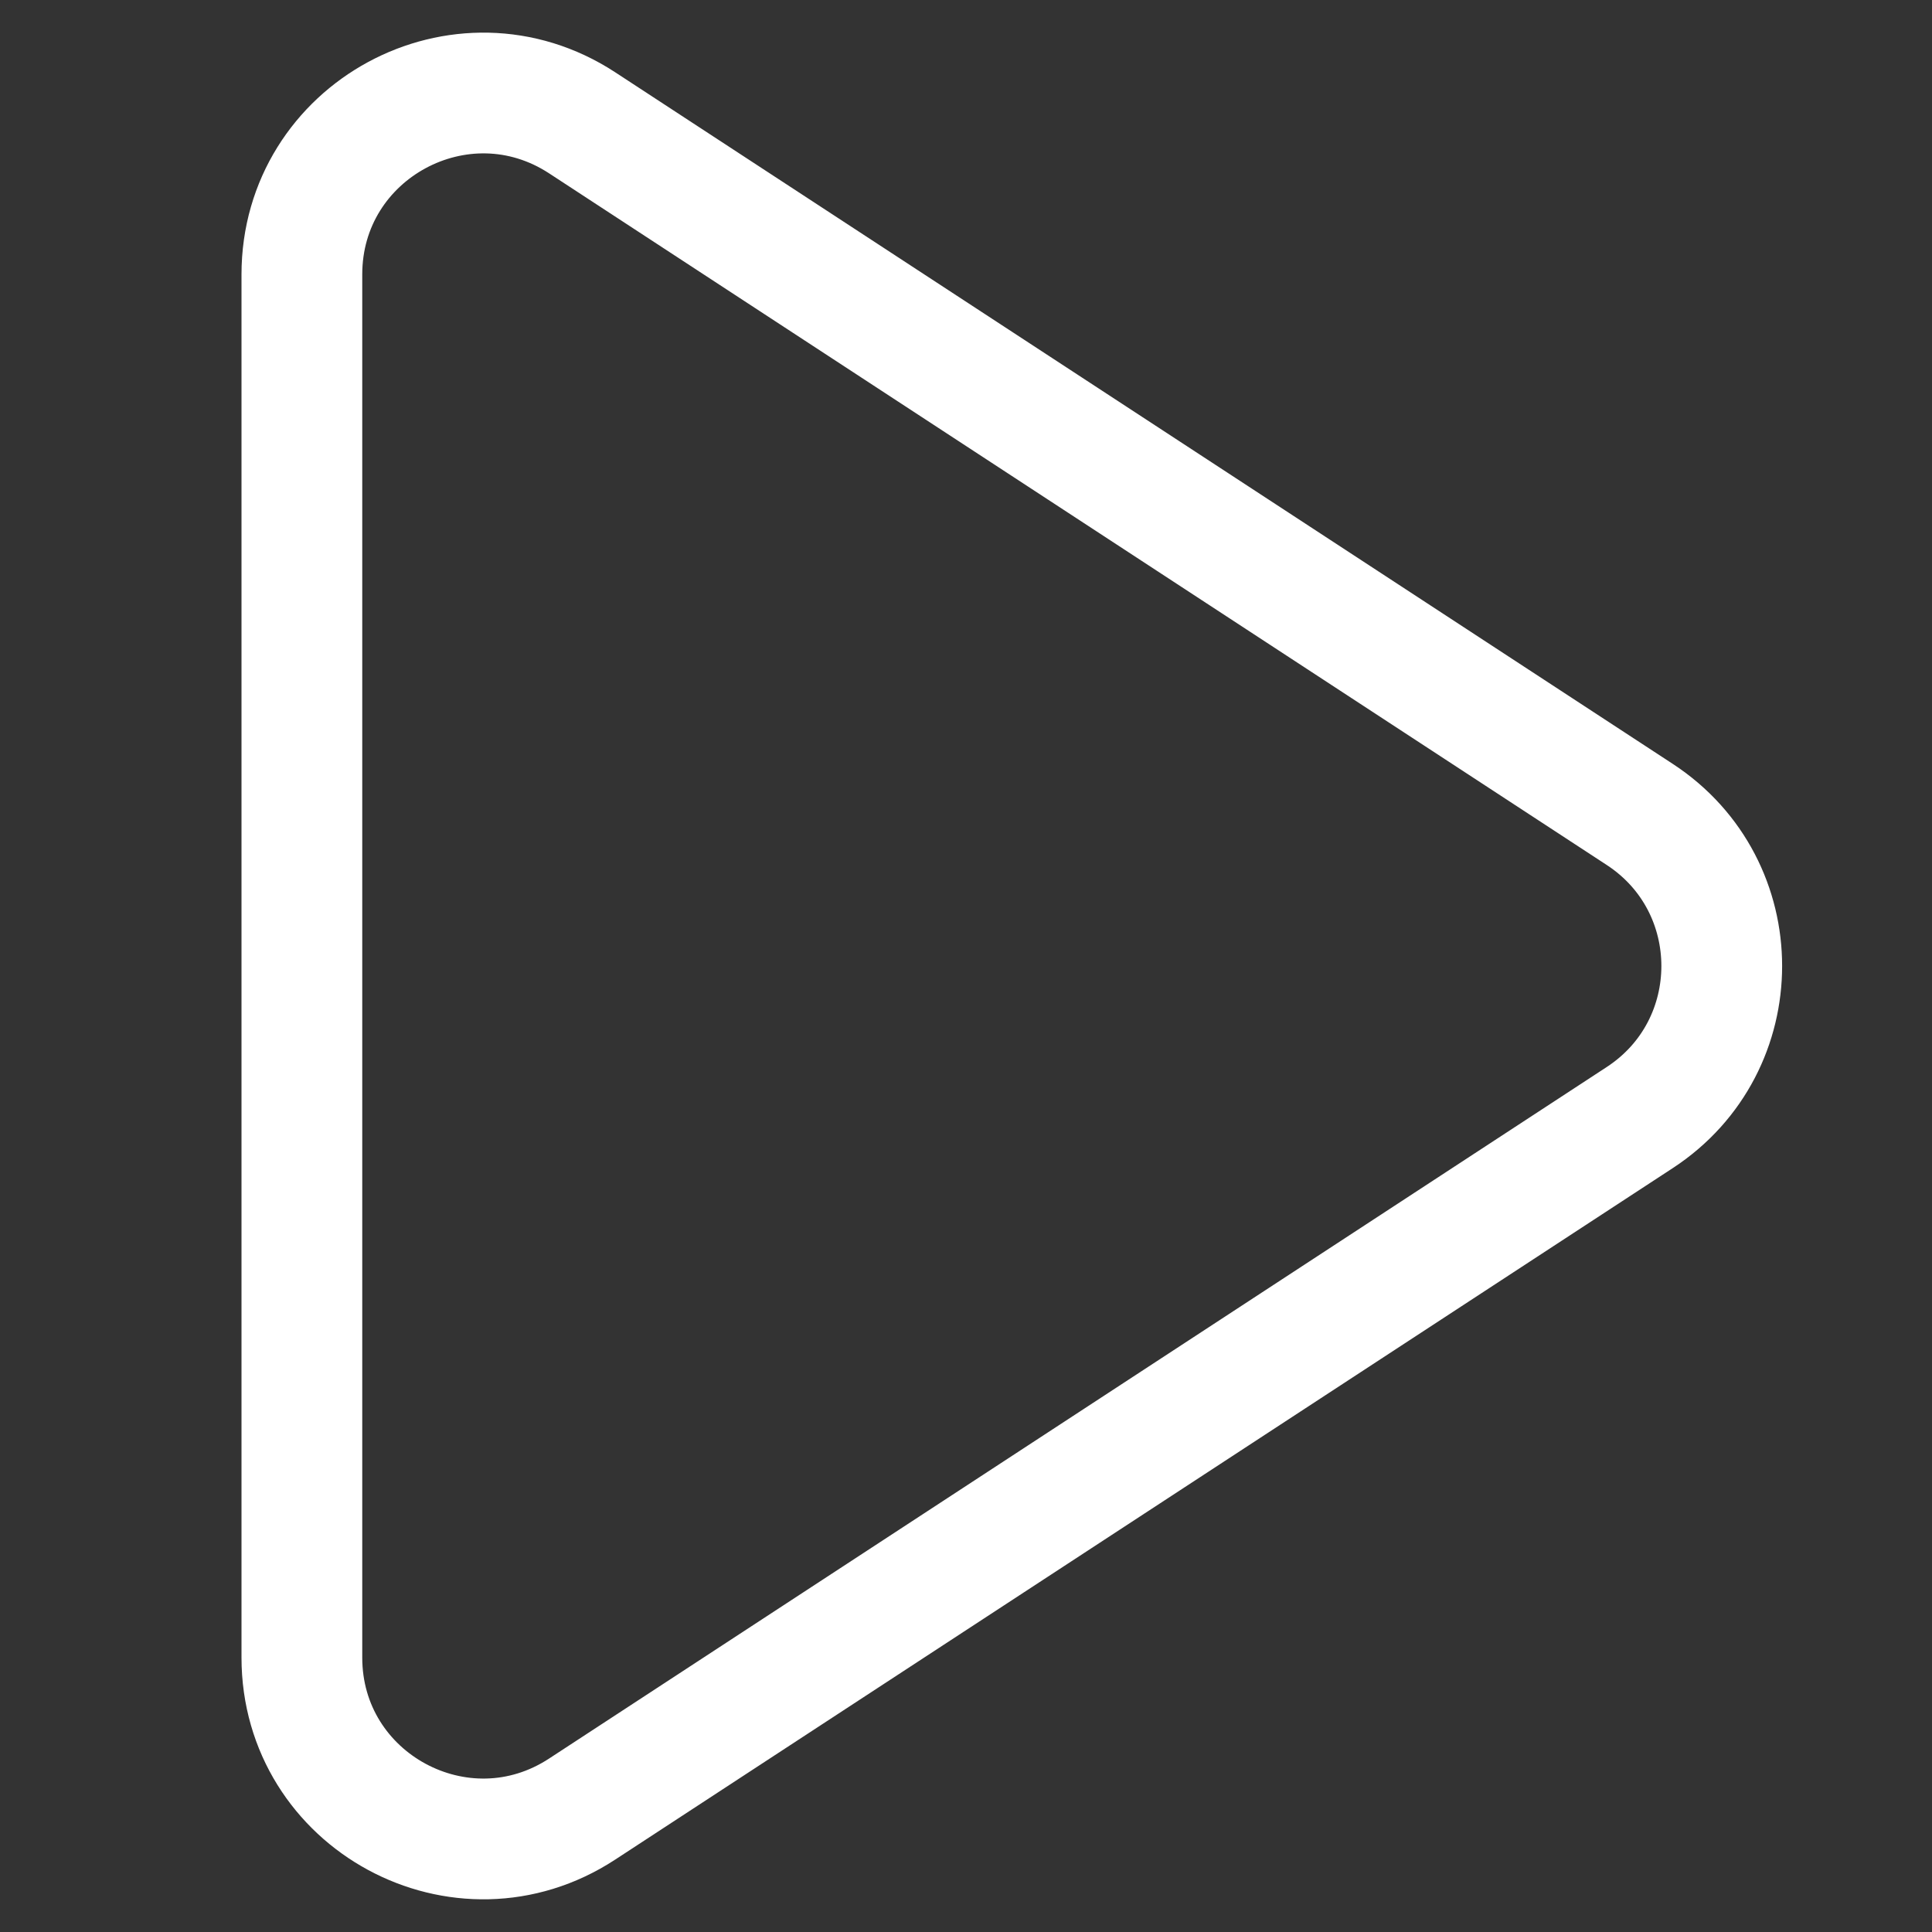 <svg width="16" height="16" viewBox="0 0 16 16" fill="none" xmlns="http://www.w3.org/2000/svg">
<rect x="0" y="0" width="16" height="16" fill="#333333" stroke="none"/>
<g clip-path="url(#clip0_43_371)">
<path d="M13.58 6.745L4.821 1.017C3.823 0.365 2.5 1.081 2.5 2.273V13.727C2.5 14.919 3.823 15.635 4.821 14.982L13.58 9.255C14.485 8.663 14.485 7.337 13.58 6.745Z" stroke="white" stroke-linecap="round" stroke-linejoin="round"/>
</g>
<defs>
<clipPath id="clip0_43_371">
<rect width="16" height="16" fill="white"/>
</clipPath>
</defs>
</svg>
